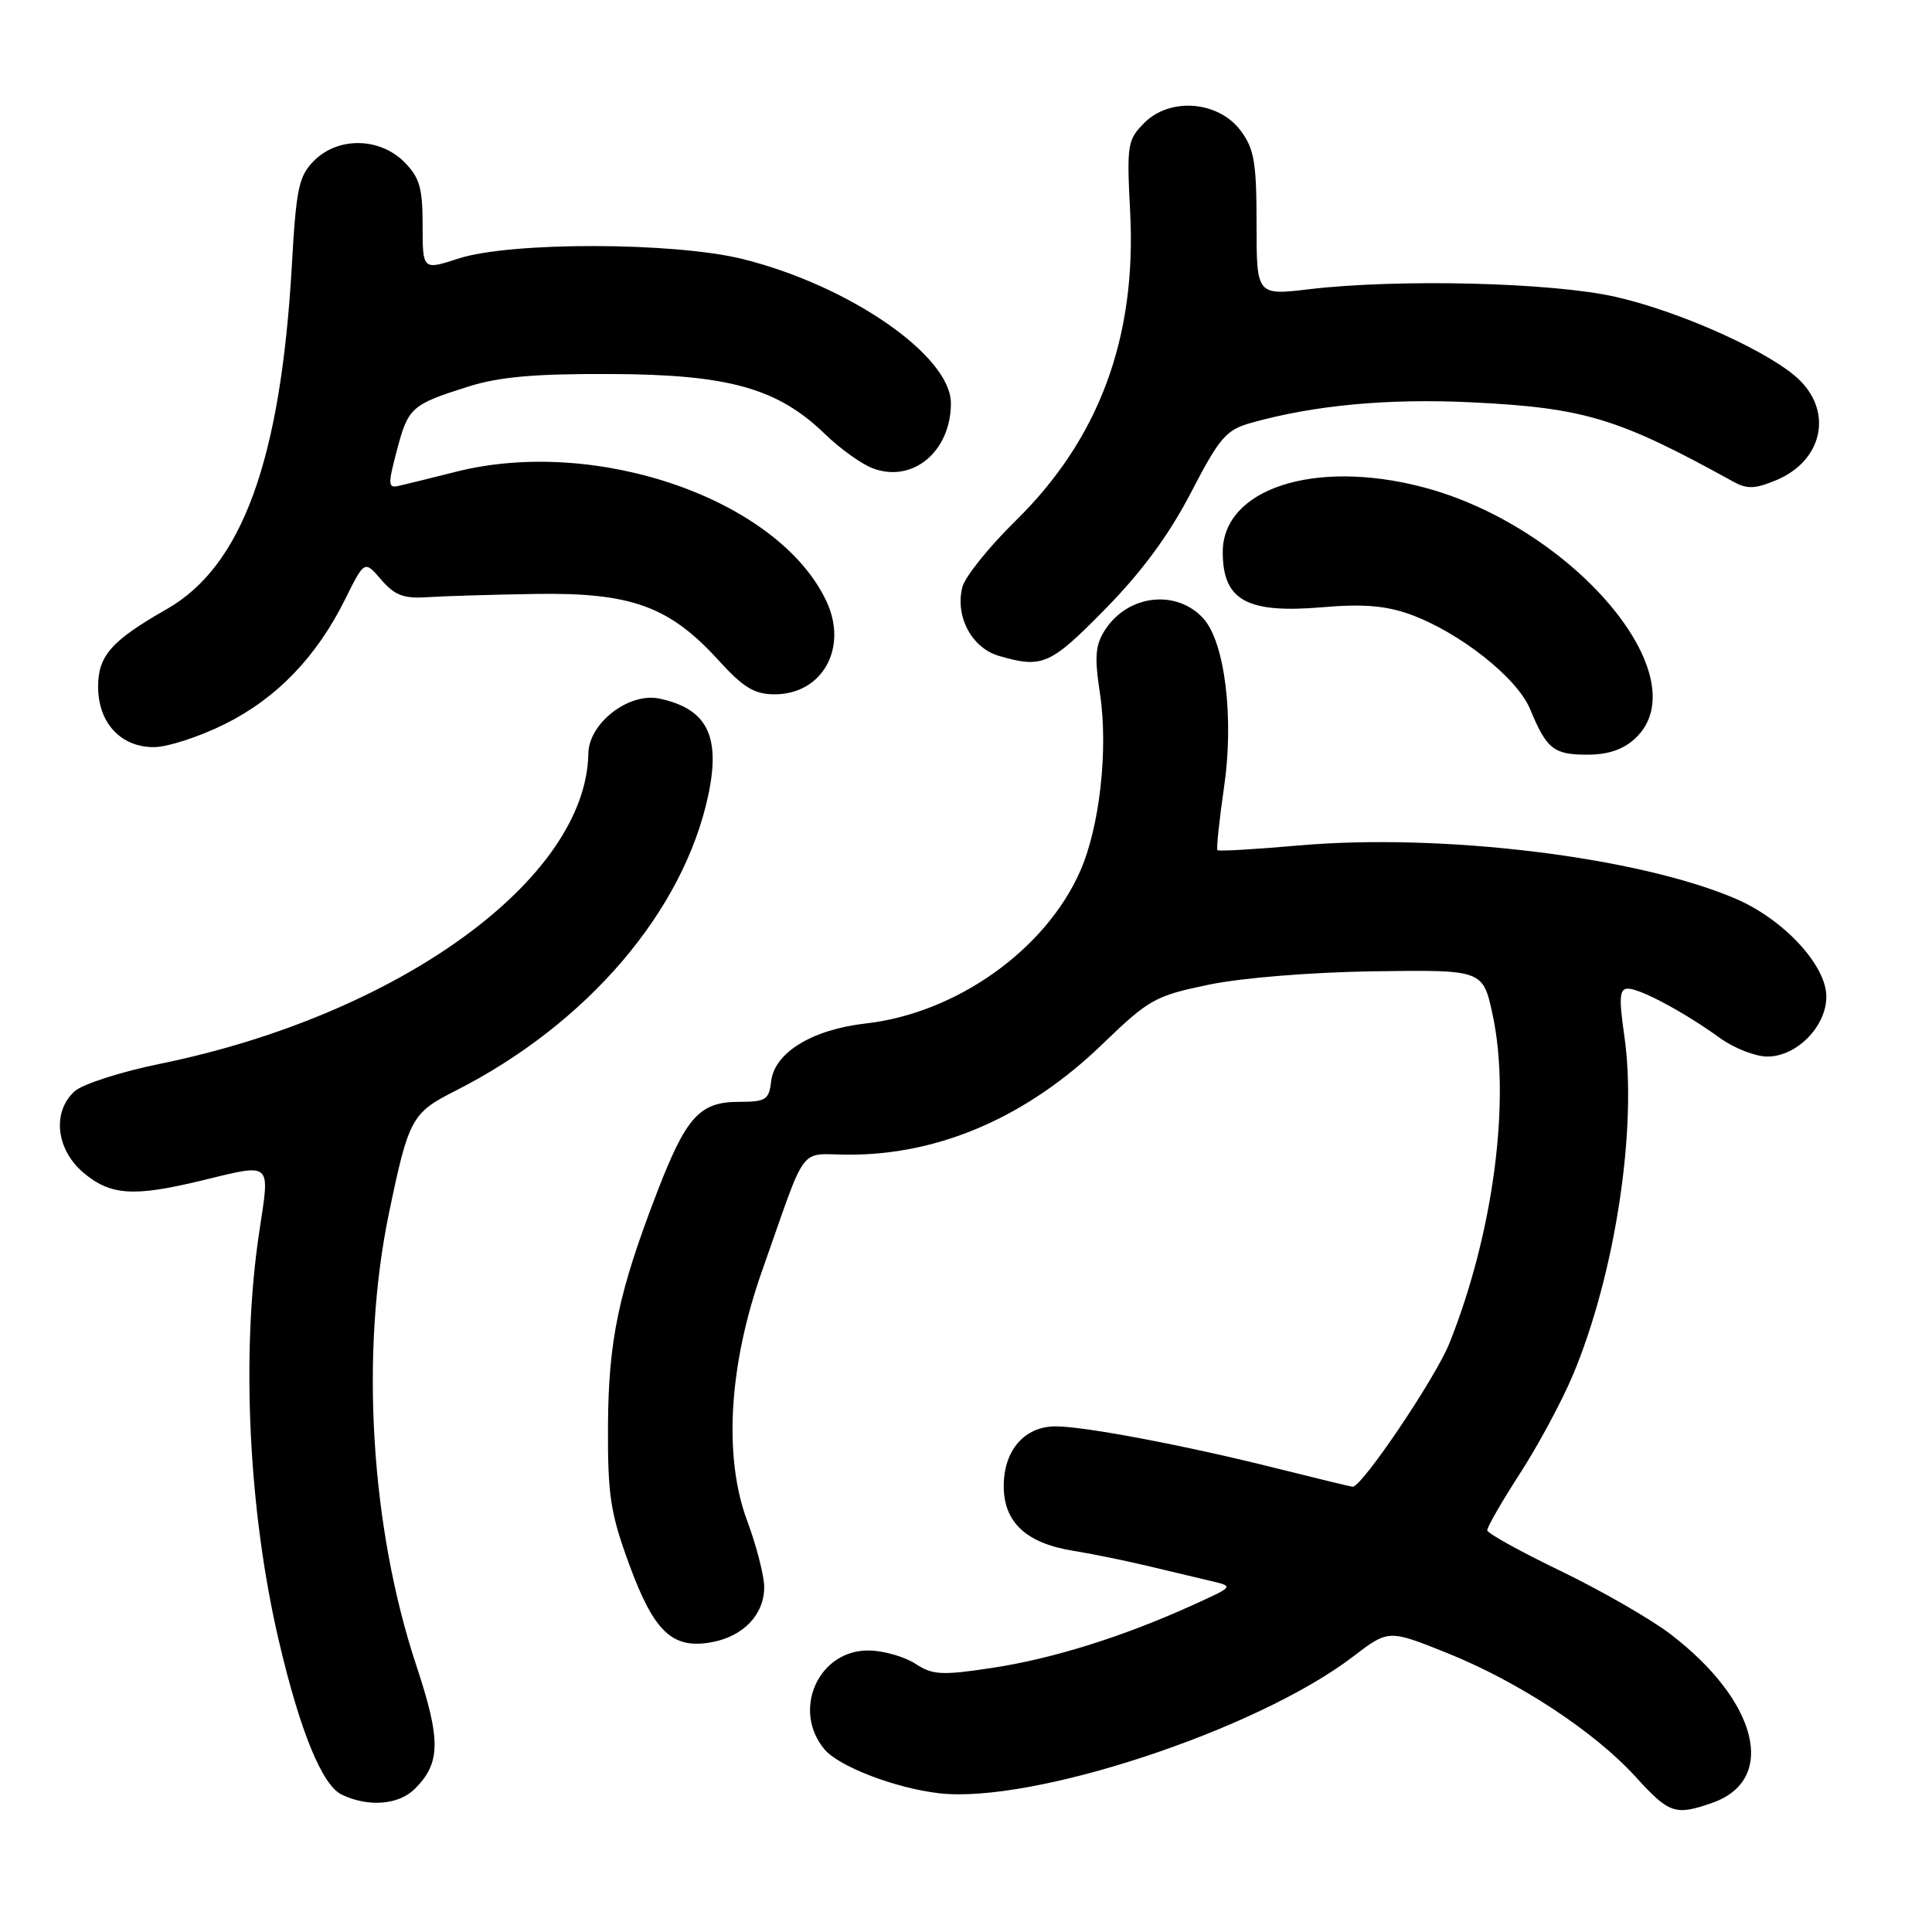 <?xml version="1.0" encoding="UTF-8" standalone="no"?>
<!DOCTYPE svg PUBLIC "-//W3C//DTD SVG 1.1//EN" "http://www.w3.org/Graphics/SVG/1.1/DTD/svg11.dtd" >
<svg xmlns="http://www.w3.org/2000/svg" xmlns:xlink="http://www.w3.org/1999/xlink" version="1.1" viewBox="0 0 256 256">
 <g >
 <path fill="currentColor"
d=" M 226.87 238.89 C 235.56 235.87 232.97 225.41 221.33 216.52 C 218.69 214.51 212.17 210.76 206.83 208.18 C 201.50 205.61 197.10 203.18 197.07 202.78 C 197.03 202.39 198.97 199.01 201.38 195.28 C 203.80 191.55 206.95 185.68 208.40 182.24 C 214.03 168.85 216.99 149.38 215.23 137.25 C 214.50 132.18 214.59 131.00 215.71 131.00 C 217.35 131.00 223.20 134.14 227.90 137.54 C 229.77 138.89 232.60 140.00 234.19 140.00 C 238.08 140.00 242.00 136.01 242.00 132.05 C 242.00 127.92 236.37 121.84 230.04 119.11 C 217.07 113.53 191.07 110.36 172.06 112.03 C 166.31 112.54 161.48 112.82 161.32 112.65 C 161.16 112.49 161.55 108.71 162.20 104.26 C 163.53 95.13 162.30 85.10 159.46 81.96 C 155.93 78.06 149.51 78.77 146.47 83.40 C 145.13 85.45 145.00 86.95 145.75 91.88 C 146.87 99.26 145.72 109.59 143.12 115.45 C 138.52 125.87 126.71 134.25 114.75 135.61 C 107.61 136.42 102.63 139.46 102.18 143.28 C 101.90 145.73 101.47 146.00 97.93 146.00 C 92.71 146.00 90.93 147.96 87.08 157.95 C 81.95 171.26 80.62 177.59 80.56 189.00 C 80.52 198.15 80.88 200.50 83.38 207.31 C 86.67 216.28 89.12 218.58 94.36 217.59 C 98.54 216.81 101.29 213.89 101.26 210.26 C 101.24 208.74 100.23 204.80 99.00 201.50 C 95.85 193.03 96.57 180.87 100.97 168.42 C 107.10 151.07 105.65 153.00 112.56 153.00 C 124.57 153.00 136.14 147.95 146.05 138.38 C 152.26 132.39 153.05 131.95 160.20 130.47 C 164.60 129.56 173.80 128.82 182.14 128.70 C 196.50 128.50 196.50 128.50 197.79 134.50 C 200.21 145.79 197.88 163.43 192.05 178.00 C 190.22 182.57 180.49 197.00 179.24 197.00 C 179.03 197.00 174.51 195.90 169.18 194.57 C 157.25 191.57 143.74 189.00 139.89 189.00 C 135.75 189.00 133.00 192.16 133.00 196.93 C 133.00 201.73 136.01 204.51 142.28 205.50 C 144.60 205.87 148.97 206.76 152.00 207.48 C 155.03 208.20 158.85 209.11 160.50 209.50 C 163.50 210.21 163.50 210.21 158.00 212.70 C 148.84 216.86 139.50 219.79 131.49 221.00 C 124.80 222.02 123.58 221.95 121.32 220.47 C 119.91 219.55 117.18 218.75 115.25 218.70 C 108.53 218.51 104.85 226.51 109.24 231.79 C 111.13 234.06 118.59 236.93 124.38 237.61 C 136.74 239.07 166.53 229.25 179.27 219.52 C 183.98 215.92 183.98 215.92 191.67 219.00 C 201.18 222.81 211.25 229.42 216.73 235.44 C 221.18 240.33 221.98 240.60 226.87 238.89 Z  M 54.97 237.03 C 58.41 233.59 58.44 230.58 55.15 220.64 C 49.09 202.36 47.70 179.20 51.55 160.70 C 54.14 148.24 54.56 147.46 60.30 144.56 C 77.82 135.69 90.63 120.70 93.87 105.27 C 95.50 97.50 93.67 93.91 87.39 92.57 C 83.35 91.70 78.02 95.81 77.96 99.84 C 77.68 116.49 52.85 134.49 21.25 140.95 C 16.05 142.01 10.93 143.65 9.89 144.60 C 6.87 147.33 7.42 152.33 11.08 155.41 C 14.62 158.39 17.70 158.60 26.50 156.48 C 36.21 154.13 35.78 153.76 34.35 163.25 C 31.92 179.38 32.93 200.33 36.97 217.51 C 39.76 229.40 42.68 236.54 45.27 237.79 C 48.79 239.49 52.83 239.17 54.97 237.03 Z  M 216.69 97.83 C 225.31 89.73 208.34 69.71 188.47 64.53 C 174.13 60.80 161.98 64.78 162.02 73.20 C 162.04 79.57 165.24 81.32 175.26 80.46 C 180.62 80.00 183.63 80.25 186.86 81.41 C 193.37 83.77 201.02 89.80 202.73 93.93 C 204.94 99.26 205.86 100.00 210.31 100.00 C 213.10 100.00 215.09 99.32 216.69 97.83 Z  M 29.82 95.93 C 36.69 92.50 41.95 87.04 45.75 79.37 C 48.30 74.24 48.30 74.24 50.52 76.82 C 52.30 78.89 53.50 79.34 56.62 79.13 C 58.75 78.99 65.22 78.79 71.00 78.70 C 83.63 78.50 88.69 80.34 95.17 87.45 C 98.51 91.12 99.96 92.00 102.65 92.00 C 109.00 92.00 112.42 85.80 109.48 79.61 C 103.11 66.18 79.11 57.81 60.46 62.50 C 57.18 63.33 53.77 64.17 52.87 64.37 C 51.40 64.71 51.38 64.26 52.58 59.71 C 54.09 53.98 54.49 53.62 62.00 51.24 C 66.15 49.93 70.82 49.51 81.00 49.56 C 96.57 49.62 103.07 51.45 109.33 57.53 C 111.31 59.45 114.15 61.49 115.64 62.05 C 120.92 64.06 126.00 59.83 126.00 53.43 C 126.00 47.15 112.57 37.85 98.44 34.33 C 89.32 32.06 67.61 32.02 60.75 34.26 C 56.00 35.80 56.00 35.80 56.00 29.86 C 56.00 24.88 55.60 23.51 53.55 21.45 C 50.28 18.19 44.79 18.12 41.62 21.29 C 39.59 23.32 39.25 24.91 38.67 35.20 C 37.19 60.99 32.08 75.03 22.08 80.72 C 14.77 84.89 13.00 86.89 13.00 90.99 C 13.00 95.76 15.98 99.00 20.38 99.00 C 22.19 99.00 26.44 97.62 29.82 95.93 Z  M 146.40 80.75 C 151.28 75.79 154.88 70.91 157.80 65.29 C 161.60 57.96 162.46 56.96 165.78 56.03 C 174.08 53.69 183.96 52.77 195.00 53.31 C 209.93 54.04 214.42 55.40 229.59 63.78 C 231.50 64.84 232.51 64.81 235.37 63.62 C 241.39 61.11 242.89 54.80 238.51 50.42 C 234.89 46.80 222.85 41.33 214.10 39.34 C 205.72 37.43 185.42 36.92 173.50 38.32 C 166.50 39.15 166.50 39.15 166.50 29.64 C 166.50 21.56 166.19 19.72 164.40 17.32 C 161.46 13.38 155.06 12.85 151.64 16.27 C 149.39 18.52 149.29 19.15 149.75 28.07 C 150.62 44.71 145.65 58.14 134.59 68.99 C 131.04 72.47 127.85 76.44 127.51 77.82 C 126.54 81.69 128.77 85.87 132.37 86.91 C 138.13 88.58 139.15 88.13 146.40 80.75 Z "/>
</g>
</svg>